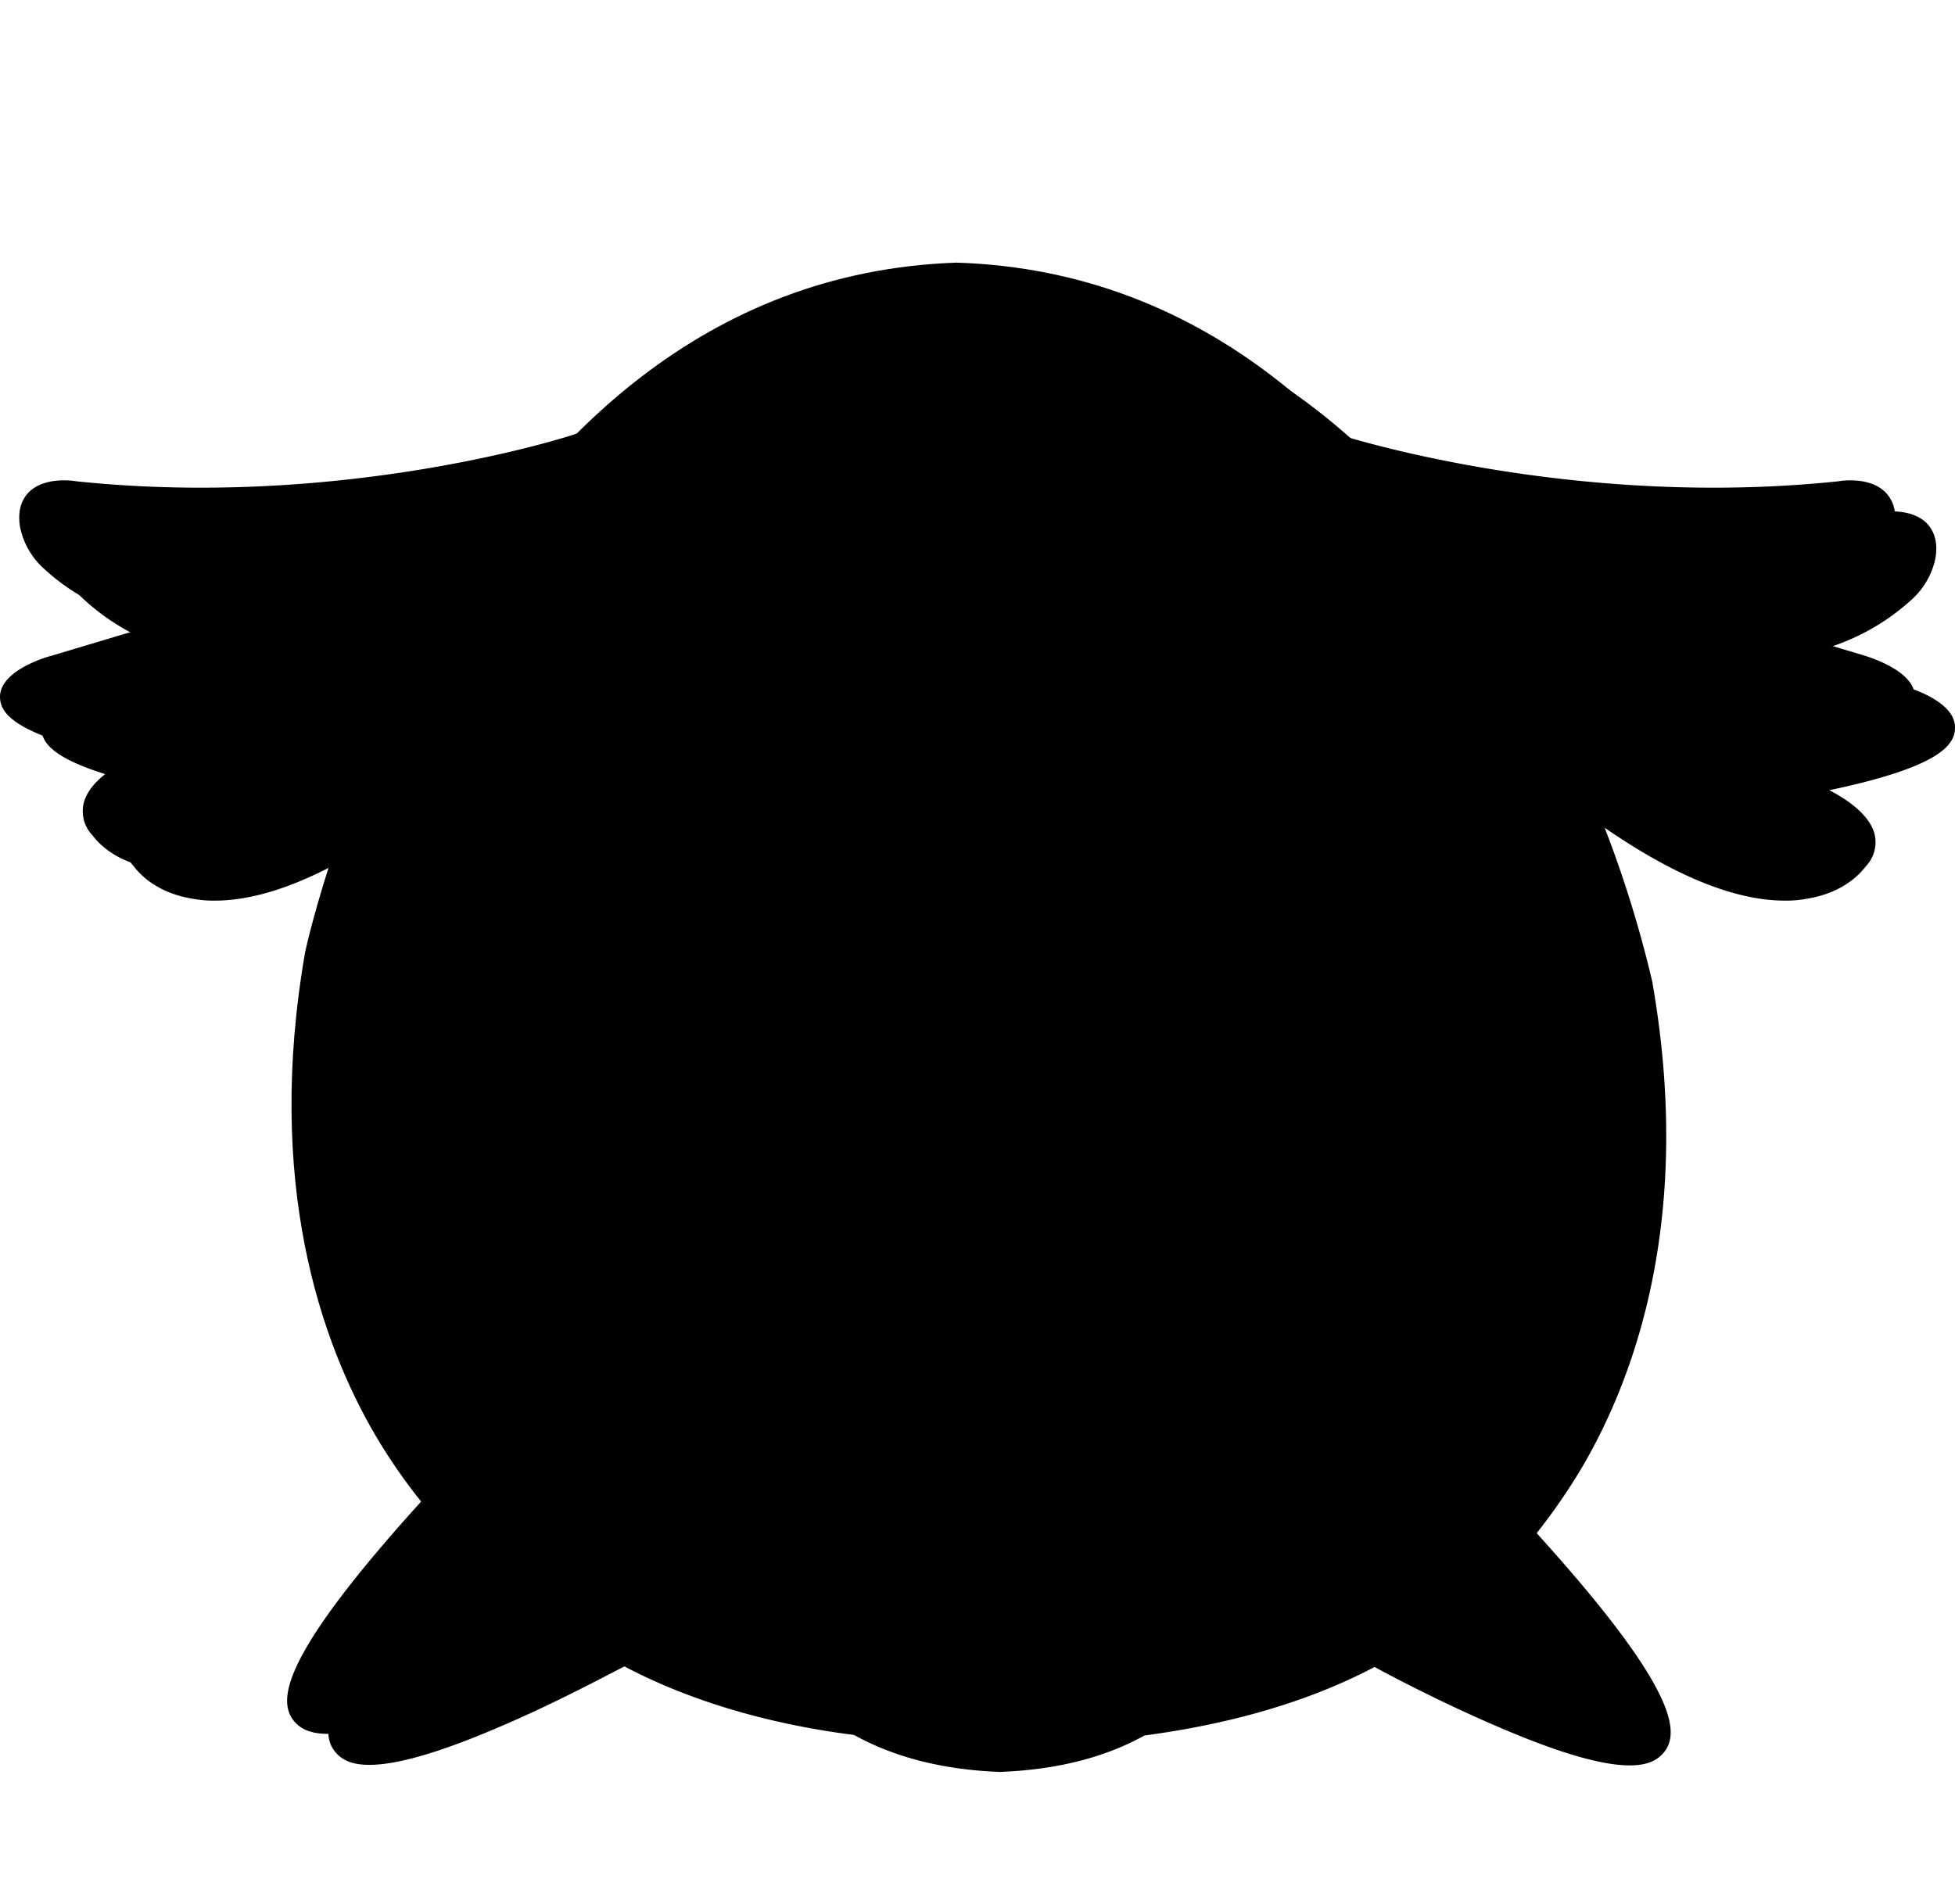 <svg xmlns="http://www.w3.org/2000/svg" width="359.416" height="350" viewBox="0 0 359.416 350">
  <g id="_6" data-name="6" transform="translate(2.843)">
    <rect id="ee-background" width="350" height="350" fill="none"/>
    <path id="Path_152" data-name="Path 152" d="M1378.3,659.6c.3-4.8-7.8-7.4-9.4-7.8l-19.3-5.8a41.152,41.152,0,0,0,20.8-10.2,14,14,0,0,0,4.3-7.5c.6-3.4-.5-5.3-1.5-6.4-2.9-3-8.2-2.2-8.7-2.1-49.6,5.2-91.5-8.5-91.9-8.6h-.1c-17.5-17.5-40.4-30.6-70.2-31.6-29.7,1-52.7,14.1-70.1,31.6h0c-.4.1-42.3,13.8-91.8,8.7-.6-.1-5.9-.9-8.8,2.1-1,1.1-2.2,3-1.5,6.4a13.4,13.4,0,0,0,4.3,7.5,41.123,41.123,0,0,0,20.9,10.2l-19.4,5.8c-1.6.5-9.7,3.1-9.4,7.8.2,3.1,3.2,7,23.6,11.2-3.4,1.8-7.3,4.6-8.2,8a6.375,6.375,0,0,0,1.6,6c.6.8,3.6,4.7,10.5,5.9a21.194,21.194,0,0,0,4.4.4c9.1,0,20.2-4.5,33.1-13.4a224.64,224.64,0,0,0-8.9,28.5c-7.5,42.6,2.9,71.9,12.9,88.9a107.325,107.325,0,0,0,8.4,12.2c-26.2,28.8-26.3,36.7-23.4,40.3,1,1.2,2.6,2.4,6.3,2.4,4.4,0,11.7-1.7,24.2-7.1,10.1-4.3,19.7-9.5,22.7-11,14,7.4,29.5,11,42.2,12.6,7.4,4.1,16.3,6.4,26.8,6.8,10.4-.4,19.2-2.6,26.6-6.7,12.8-1.7,28.3-5.2,42.3-12.6,2.9,1.6,12.6,6.7,22.7,11,12.5,5.4,19.8,7.1,24.2,7.1,3.7,0,5.3-1.2,6.3-2.4,2.9-3.6,2.7-11.5-23.4-40.3a111.451,111.451,0,0,0,8.4-12.2c10-17.1,20.3-46.4,12.9-88.9v-.1a213.411,213.411,0,0,0-8.8-28.5c12.9,8.9,24,13.4,33.1,13.4a21.189,21.189,0,0,0,4.4-.4c6.9-1.2,9.9-5.1,10.5-5.9a6.375,6.375,0,0,0,1.6-6c-.9-3.4-4.8-6.2-8.3-8C1375.2,666.7,1378.2,662.7,1378.3,659.6Z" transform="translate(-1021.735 -525.612)"/>
    <g id="Group_18" data-name="Group 18" transform="translate(-1021.735 -525.612)">
      <path id="Path_153" data-name="Path 153" d="M1313.1,700.8S1287.7,578.7,1195,575.7c-92.7,3-118.1,125.1-118.1,125.1-14.3,81.4,36,114.4,36,114.4,30.7,26.1,82.1,23.1,82.1,23.1s51.4,3,82.1-23.1C1277,815.2,1327.3,782.2,1313.1,700.8Z"/>
      <path id="Path_154" data-name="Path 154" d="M1200.4,840.3c-3.1,0-5.1-.1-5.5-.1-1.9.1-52.2,2.7-83.2-23.6-.3-.2-12.9-8.6-23.8-27.1-10-17.1-20.3-46.4-12.9-88.9.3-1.3,26.8-123.6,119.8-126.7,93.1,3,119.7,125.4,119.9,126.6v.1c7.5,42.6-2.9,71.9-12.9,88.9-10.9,18.6-23.4,26.9-23.9,27.3C1252.9,838.2,1214.6,840.3,1200.4,840.3Zm-5.5-262.8c-90.1,2.9-116,122.5-116.2,123.7-7.3,41.3,2.7,69.7,12.3,86.2,10.4,17.9,22.8,26.2,22.9,26.2,30,25.5,80.5,22.9,81,22.8.7,0,51.2,2.6,81-22.7.7-.5,49.3-33.5,35.4-112.6C1310.8,698.9,1284.6,580.4,1194.9,577.5Z"/>
    </g>
    <path id="Path_155" data-name="Path 155" d="M1263.9,824.2s97.1,53.7,27.3-22.5C1291.2,801.7,1282.7,813.4,1263.9,824.2Z" transform="translate(-1021.735 -525.612)"/>
    <path id="Path_156" data-name="Path 156" d="M1310.8,844.4c-4.4,0-11.7-1.7-24.2-7.1-12.1-5.2-23.5-11.5-23.6-11.5a1.7,1.7,0,0,1-.9-1.6,1.893,1.893,0,0,1,.9-1.6c18.2-10.4,26.7-21.8,26.8-22a1.856,1.856,0,0,1,2.9-.2c27.3,29.8,27.4,37.8,24.5,41.5C1316.1,843.2,1314.5,844.4,1310.8,844.4Zm-43.2-20.3c20.4,11,43.3,19.8,46.6,15.6,1-1.3,2.2-7.5-22.9-35.2C1288.4,808,1280.8,816.1,1267.6,824.1Z" transform="translate(-1021.735 -525.612)"/>
    <path id="Path_157" data-name="Path 157" d="M1264.6,607.2s42.1,14,92.7,8.7c0,0,9.7-1.6,8.3,6.3a12.223,12.223,0,0,1-3.7,6.5c-4.1,3.9-13.9,10.9-29.4,10.5,0,0-17.3-2.4-54.2-16C1278.2,623.2,1271.1,613.3,1264.6,607.2Z" transform="translate(-1021.735 -525.612)"/>
    <path id="Path_158" data-name="Path 158" d="M1333.6,641.1h-1.3c-.9-.1-18.1-2.6-54.8-16.1a4.7,4.7,0,0,1-.9-.6c-.1-.1-7.1-9.9-13.4-15.8a1.815,1.815,0,0,1-.3-2.3,1.765,1.765,0,0,1,2.1-.8c.4.1,42.4,13.8,91.9,8.6.5-.1,5.8-.9,8.7,2.1,1,1.1,2.2,3,1.5,6.4a13.4,13.4,0,0,1-4.3,7.5C1358.6,634.2,1348.9,641.1,1333.6,641.1Zm-54.2-19.4c35.9,13.2,53.1,15.7,53.3,15.7,14.5.4,23.8-6.1,27.9-10a10.423,10.423,0,0,0,3.2-5.5c.4-2.2-.3-2.9-.5-3.1-1.3-1.4-4.6-1.2-5.6-1-38.8,4.1-73.1-3.2-87-6.9C1274.7,615.5,1278.3,620.2,1279.4,621.7Z" transform="translate(-1021.735 -525.612)"/>
    <path id="Path_159" data-name="Path 159" d="M1332.4,639.2l28.7,8.6s27.9,8.1-19.8,16.6c0,0-23.3-7.4-52.6-25.2,0,0-7-11.4-10.5-16C1278.2,623.2,1316.6,637.5,1332.4,639.2Z" transform="translate(-1021.735 -525.612)"/>
    <path id="Path_160" data-name="Path 160" d="M1341.3,666.3a1.269,1.269,0,0,1-.6-.1c-.2-.1-23.9-7.7-53-25.4-.2-.2-.5-.4-.6-.6-.1-.1-6.9-11.4-10.4-15.9a1.8,1.8,0,0,1,0-2.2,1.719,1.719,0,0,1,2.1-.6c.4.1,38.3,14.2,53.7,15.9a.368.368,0,0,1,.3.1l28.7,8.6c1.6.5,9.7,3.1,9.4,7.8-.2,3.3-3.7,7.7-29.4,12.3C1341.5,666.3,1341.4,666.3,1341.3,666.3ZM1290,637.9c26.5,16.1,48.2,23.6,51.4,24.7,25-4.5,25.9-8.4,25.9-8.8.1-1.1-3.2-3.1-6.8-4.1L1332,641c-12.5-1.4-37.8-10.1-49-14.1C1285.9,631.3,1289.1,636.5,1290,637.9Z" transform="translate(-1021.735 -525.612)"/>
    <path id="Path_161" data-name="Path 161" d="M1288.7,639.3s35.7,20.3,52.6,25.2c0,0,17.8,6.2,11.3,13.6,0,0-11.7,18.1-50.4-11C1302.2,667,1293.2,645,1288.7,639.3Z" transform="translate(-1021.735 -525.612)"/>
    <path id="Path_162" data-name="Path 162" d="M1339.1,685.5c-10.3,0-23-5.7-38-17a1.555,1.555,0,0,1-.6-.8c-.1-.2-9-21.9-13.3-27.3a1.808,1.808,0,0,1,.1-2.3,1.835,1.835,0,0,1,2.3-.4c.4.2,35.7,20.2,52.2,25.1,1.3.5,12.3,4.4,13.8,10.5a6.375,6.375,0,0,1-1.6,6c-.6.8-3.6,4.7-10.5,5.9C1342.1,685.3,1340.6,685.5,1339.1,685.5Zm-35.4-19.6c20.1,15.1,32.4,16.8,39.2,15.6a13.293,13.293,0,0,0,8.2-4.4l.2-.2a2.972,2.972,0,0,0,.9-2.7c-.8-3.2-7.4-6.5-11.4-7.9-12.8-3.7-35.9-16-46.9-22C1297.9,652,1302.7,663.4,1303.7,665.9Z" transform="translate(-1021.735 -525.612)"/>
    <path id="Path_163" data-name="Path 163" d="M1196.1,641.1h-1.2a1.8,1.8,0,0,1,.2-3.6c.1,0,12.4.6,17.8-5.4a1.84,1.84,0,0,1,2.7,2.5C1210.1,640.6,1199.7,641.1,1196.1,641.1Z" transform="translate(-1021.735 -525.612)"/>
    <path id="Path_164" data-name="Path 164" d="M1196.8,649.2c-1.2,0-2-.1-2.1-.1a1.867,1.867,0,1,1,.5-3.7h0a19.577,19.577,0,0,0,8.7-1.3,1.838,1.838,0,1,1,1.4,3.4A20.458,20.458,0,0,1,1196.8,649.2Z" transform="translate(-1021.735 -525.612)"/>
    <path id="Path_165" data-name="Path 165" d="M1224.8,615.8c0,5.909-2.373,10.7-5.3,10.7s-5.3-4.791-5.3-10.7,2.373-10.7,5.3-10.7,5.3,4.791,5.3,10.7Z" transform="translate(-1021.735 -525.612)"/>
    <path id="Path_166" data-name="Path 166" d="M1221.3,610.8a2.4,2.4,0,1,1-2.4-2.4A2.4,2.4,0,0,1,1221.3,610.8Z" transform="translate(-1021.735 -525.612)"/>
    <path id="Path_167" data-name="Path 167" d="M1126.1,824.2s-97.1,53.7-27.3-22.5C1098.7,801.7,1107.2,813.4,1126.1,824.2Z" transform="translate(-1021.735 -525.612)"/>
    <path id="Path_168" data-name="Path 168" d="M1079.2,844.4c-3.7,0-5.3-1.2-6.3-2.4-2.9-3.7-2.7-11.7,24.5-41.5a2.035,2.035,0,0,1,1.5-.6,1.723,1.723,0,0,1,1.4.8c.1.1,8.5,11.6,26.8,22a1.7,1.7,0,0,1,.9,1.6,1.893,1.893,0,0,1-.9,1.6,260.3,260.3,0,0,1-23.6,11.5C1090.9,842.7,1083.6,844.4,1079.2,844.4Zm19.4-39.9c-25.1,27.7-23.9,33.9-22.9,35.2,3.3,4.2,26.2-4.6,46.6-15.6A99.666,99.666,0,0,1,1098.6,804.5Z" transform="translate(-1021.735 -525.612)"/>
    <path id="Path_169" data-name="Path 169" d="M1125.4,607.2s-42.1,14-92.7,8.7c0,0-9.7-1.6-8.3,6.3a12.223,12.223,0,0,0,3.7,6.5c4.1,3.9,13.9,10.9,29.4,10.5,0,0,17.3-2.4,54.2-16C1111.7,623.2,1118.9,613.3,1125.4,607.2Z" transform="translate(-1021.735 -525.612)"/>
    <path id="Path_170" data-name="Path 170" d="M1056.5,641.1c-15.5,0-25.1-6.8-29.6-11a14,14,0,0,1-4.3-7.5c-.6-3.4.5-5.3,1.5-6.4,2.9-3,8.2-2.2,8.8-2.1,49.5,5.2,91.4-8.5,91.8-8.7a1.765,1.765,0,0,1,2.1.8,1.973,1.973,0,0,1-.3,2.3c-6.3,5.9-13.3,15.7-13.4,15.8a1.456,1.456,0,0,1-.9.6c-36.7,13.6-53.8,16-54.6,16.1A3.418,3.418,0,0,1,1056.5,641.1Zm-25.7-23.5c-1.4,0-3.1.2-4,1.1-.2.2-.9,1-.5,3.1a10.424,10.424,0,0,0,3.2,5.5c4.2,3.9,13.4,10.4,28.1,10,0,0,17.2-2.5,53.1-15.7,1.1-1.5,4.7-6.3,8.8-10.9-13.9,3.7-48.1,11-86.9,6.9A10.732,10.732,0,0,1,1030.8,617.6Z" transform="translate(-1021.735 -525.612)"/>
    <path id="Path_171" data-name="Path 171" d="M1057.6,639.2l-28.7,8.6s-27.9,8.1,19.8,16.6c0,0,23.3-7.4,52.6-25.2,0,0,7-11.4,10.5-16C1111.7,623.2,1073.4,637.5,1057.6,639.2Z" transform="translate(-1021.735 -525.612)"/>
    <path id="Path_172" data-name="Path 172" d="M1048.6,666.3h-.3c-25.7-4.6-29.2-9-29.4-12.3-.3-4.8,7.8-7.4,9.4-7.8l28.7-8.6c.1,0,.2-.1.3-.1,15.4-1.7,53.4-15.8,53.7-15.9a1.855,1.855,0,0,1,2.1.6,1.8,1.8,0,0,1,0,2.2c-3.4,4.5-10.3,15.8-10.4,15.9a1.7,1.7,0,0,1-.6.6c-29.1,17.8-52.8,25.3-53,25.4Zm9.3-25.3-28.5,8.6c-3.6,1-6.9,3.1-6.8,4.1,0,.4,1,4.3,25.9,8.8,3.3-1.1,25-8.6,51.4-24.7.9-1.4,4.1-6.6,7-11C1095.8,630.9,1070.4,639.6,1057.9,641Z" transform="translate(-1021.735 -525.612)"/>
    <path id="Path_173" data-name="Path 173" d="M1101.3,639.3s-35.7,20.3-52.6,25.2c0,0-17.8,6.2-11.3,13.6,0,0,11.7,18.1,50.4-11C1087.7,667,1096.8,645,1101.3,639.3Z" transform="translate(-1021.735 -525.612)"/>
    <path id="Path_174" data-name="Path 174" d="M1050.8,685.5a21.189,21.189,0,0,1-4.4-.4c-6.9-1.2-9.9-5.1-10.5-5.9a6.375,6.375,0,0,1-1.6-6c1.6-6.1,12.5-10,13.8-10.4,16.6-4.8,52-24.9,52.3-25.1a1.835,1.835,0,0,1,2.3.4,1.813,1.813,0,0,1,.1,2.3c-4.3,5.4-13.2,27.1-13.3,27.3a1.555,1.555,0,0,1-.6.8C1073.9,679.8,1061.1,685.5,1050.8,685.5Zm45.3-41.3c-11,6-34.1,18.3-47,22-3.9,1.4-10.5,4.7-11.3,7.9a2.868,2.868,0,0,0,.9,2.7l.2.2c.1.1,2.4,3.4,8.3,4.4,6.8,1.1,19-.7,39-15.6C1087.3,663.4,1092,652,1096.1,644.2Z" transform="translate(-1021.735 -525.612)"/>
    <path id="Path_175" data-name="Path 175" d="M1193.9,641.1c-3.6,0-14-.5-19.5-6.7a1.84,1.84,0,0,1,2.7-2.5c5.3,6,17.7,5.4,17.8,5.4a1.736,1.736,0,0,1,1.9,1.7,1.8,1.8,0,0,1-1.7,1.9C1195,641.1,1194.5,641.1,1193.9,641.1Z" transform="translate(-1021.735 -525.612)"/>
    <path id="Path_176" data-name="Path 176" d="M1193.1,649.2a22.22,22.22,0,0,1-8.5-1.7,1.838,1.838,0,0,1,1.4-3.4,17.668,17.668,0,0,0,8.6,1.3,1.867,1.867,0,1,1,.5,3.7A15.71,15.71,0,0,1,1193.1,649.2Z" transform="translate(-1021.735 -525.612)"/>
    <path id="Path_177" data-name="Path 177" d="M1175.8,615.8c0,5.909-2.373,10.7-5.3,10.7s-5.3-4.791-5.3-10.7,2.373-10.7,5.3-10.7,5.3,4.791,5.3,10.7Z" transform="translate(-1021.735 -525.612)"/>
    <path id="Path_178" data-name="Path 178" d="M1173.5,610.8a2.4,2.4,0,1,1-2.4-2.4A2.4,2.4,0,0,1,1173.5,610.8Z" transform="translate(-1021.735 -525.612)"/>
    <path id="Path_179" data-name="Path 179" d="M1243.5,769.7c-7.1,37.1-34,37.8-48.5,37.8s-41.5-.7-48.5-37.8c0,0-14.3,71.8,48.5,74.1C1257.8,841.5,1243.5,769.7,1243.5,769.7Z" transform="translate(-1021.735 -525.612)"/>
    <path id="Path_180" data-name="Path 180" d="M1195,845.6c-17.6-.6-30.9-6.6-39.7-17.7-17.6-22.3-11-57.1-10.7-58.6a1.819,1.819,0,0,1,1.8-1.5h0a1.819,1.819,0,0,1,1.8,1.5c6.9,36.3,33.8,36.3,46.7,36.3s39.8,0,46.7-36.3a1.819,1.819,0,0,1,1.8-1.5,1.921,1.921,0,0,1,1.8,1.5c.3,1.5,7,36.3-10.7,58.6C1225.8,839,1212.5,845,1195,845.6Zm-47.9-66.1c-.8,11.8-.1,32,11.1,46.1,8.1,10.2,20.5,15.7,36.8,16.3,16.2-.6,28.6-6.1,36.7-16.3,11.2-14.1,11.9-34.3,11.1-46.1-10.2,29.7-36.2,29.7-47.9,29.7C1183.3,809.3,1157.3,809.3,1147.1,779.5Z" transform="translate(-1021.735 -525.612)"/>
    <path id="Path_181" data-name="Path 181" d="M1195,719.9s-36.9,1.1-48.5,49.8c0,0,1.1,37.8,48.5,37.8s48.5-37.8,48.5-37.8C1231.9,721,1195,719.9,1195,719.9Z" transform="translate(-1021.735 -525.612)"/>
    <path id="Path_182" data-name="Path 182" d="M1195,809.3c-48.7,0-50.4-39.2-50.4-39.6a.9.9,0,0,1,.1-.5c11.8-49.5,49.9-51.2,50.3-51.2h.1c.4,0,38.4,1.7,50.3,51.2,0,.2.1.3.1.5C1245.3,770.1,1243.6,809.3,1195,809.3Zm-46.7-39.4c.2,3.4,3.1,35.8,46.7,35.8,43.7,0,46.5-32.4,46.7-35.8-11.1-46-44.6-48-46.7-48.1C1192.9,721.8,1159.4,723.9,1148.3,769.9Z" transform="translate(-1021.735 -525.612)"/>
    <path id="Path_183" data-name="Path 183" d="M1238.3,749a6.9,6.9,0,0,1-5.5-2.1c-2.7-2.9-4.3-9.6,11.9-34.3,8.6-13.1,18.4-25.2,18.5-25.3a1.851,1.851,0,0,1,2.9,2.3c-15.7,19.4-35.6,49.3-30.5,54.8,1.8,2,10.9,3.6,54.6-25.4a1.8,1.8,0,1,1,2,3C1259.7,743.5,1245.2,749,1238.3,749Z" transform="translate(-1021.735 -525.612)"/>
    <path id="Path_184" data-name="Path 184" d="M1151.7,749c-7,0-21.5-5.5-53.8-26.9a1.8,1.8,0,1,1,2-3c43.8,29,52.7,27.4,54.6,25.4,3-3.3-4.4-22.5-30.5-54.8a1.851,1.851,0,0,1,2.9-2.3c.1.1,9.9,12.2,18.5,25.3,16.2,24.6,14.6,31.4,11.9,34.3A7.305,7.305,0,0,1,1151.7,749Z" transform="translate(-1021.735 -525.612)"/>
  </g>
</svg>
